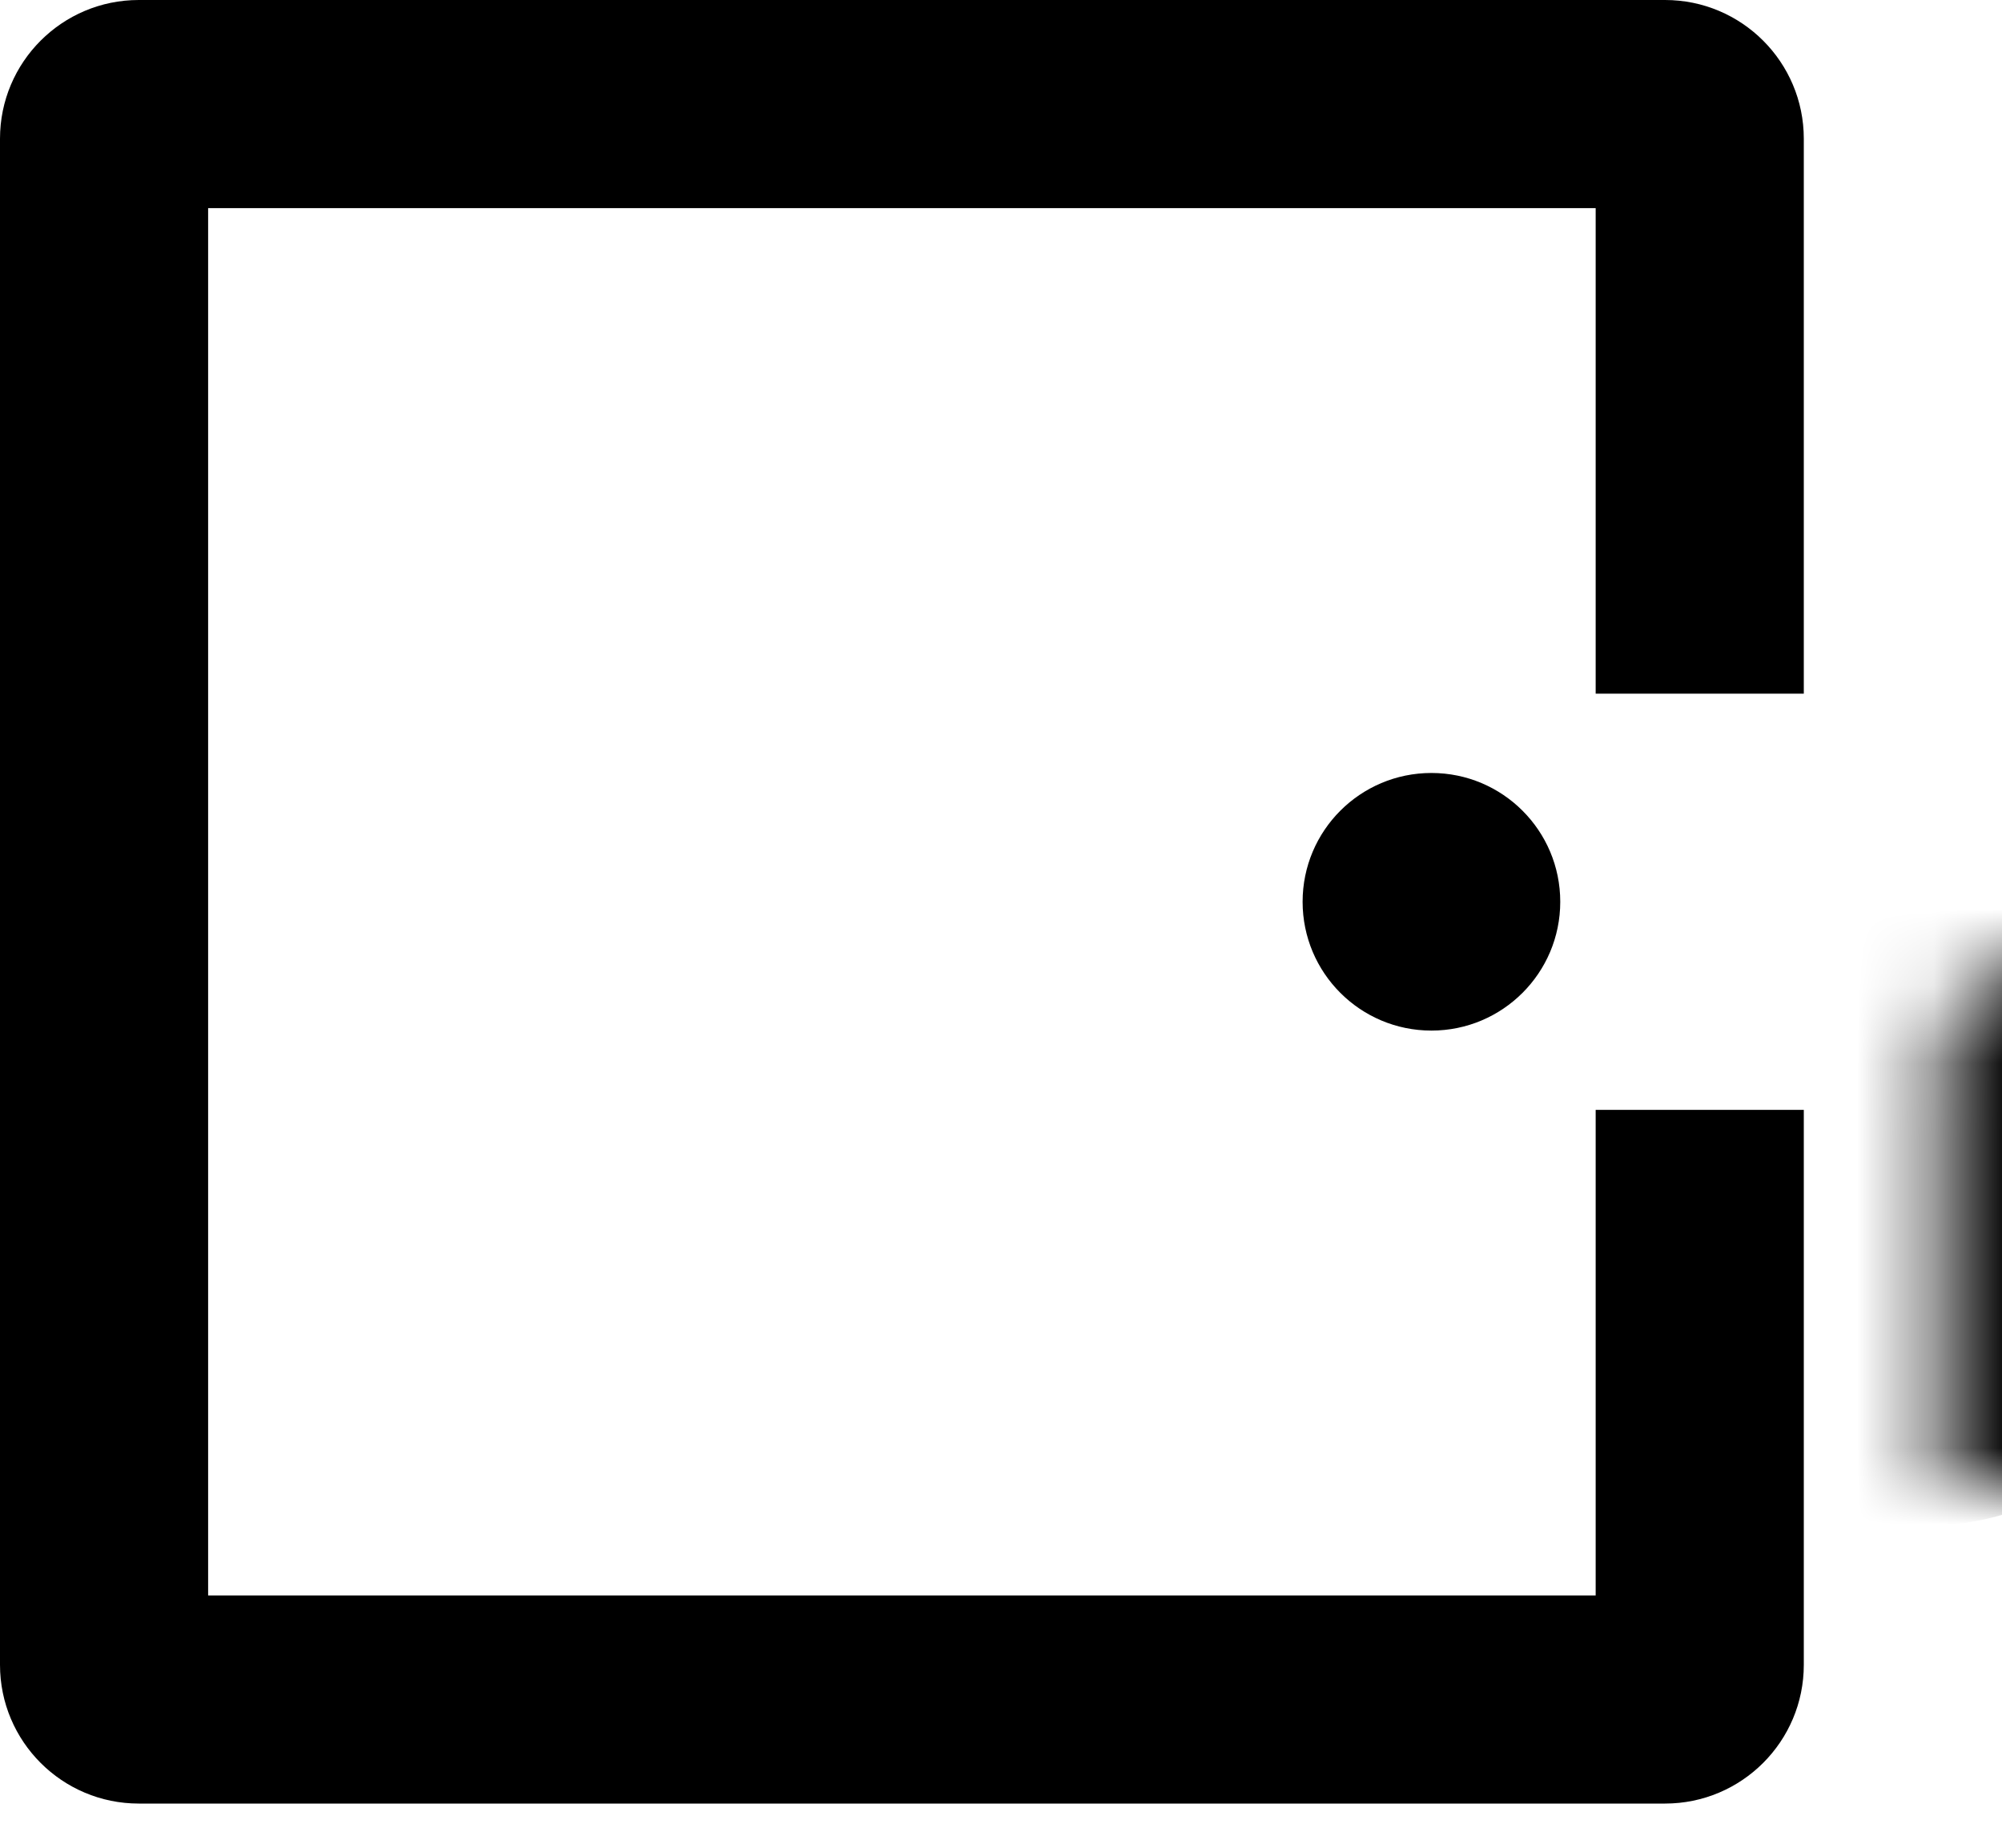 <svg width="26" height="24" viewBox="0 0 26 24" fill="none" xmlns="http://www.w3.org/2000/svg">
<mask id="path-1-inside-1_5_75" fill="white">
<rect x="12.614" y="6.307" width="13.386" height="10.812" rx="1.03"/>
</mask>
<rect x="12.614" y="6.307" width="13.386" height="10.812" rx="1.03" stroke="black" stroke-width="5.406" mask="url(#path-1-inside-1_5_75)"/>
<path fill-rule="evenodd" clip-rule="evenodd" d="M2.703 20.723V2.703H20.723L20.723 9.01H23.426V14.416H20.723L20.723 20.723H2.703ZM0 1.802C0 0.807 0.807 0 1.802 0H21.624C22.619 0 23.426 0.807 23.426 1.802V21.624C23.426 22.619 22.619 23.426 21.624 23.426H1.802C0.807 23.426 0 22.619 0 21.624V1.802Z" fill="black"/>
<circle cx="18.59" cy="11.713" r="1.673" fill="black"/>
</svg>
